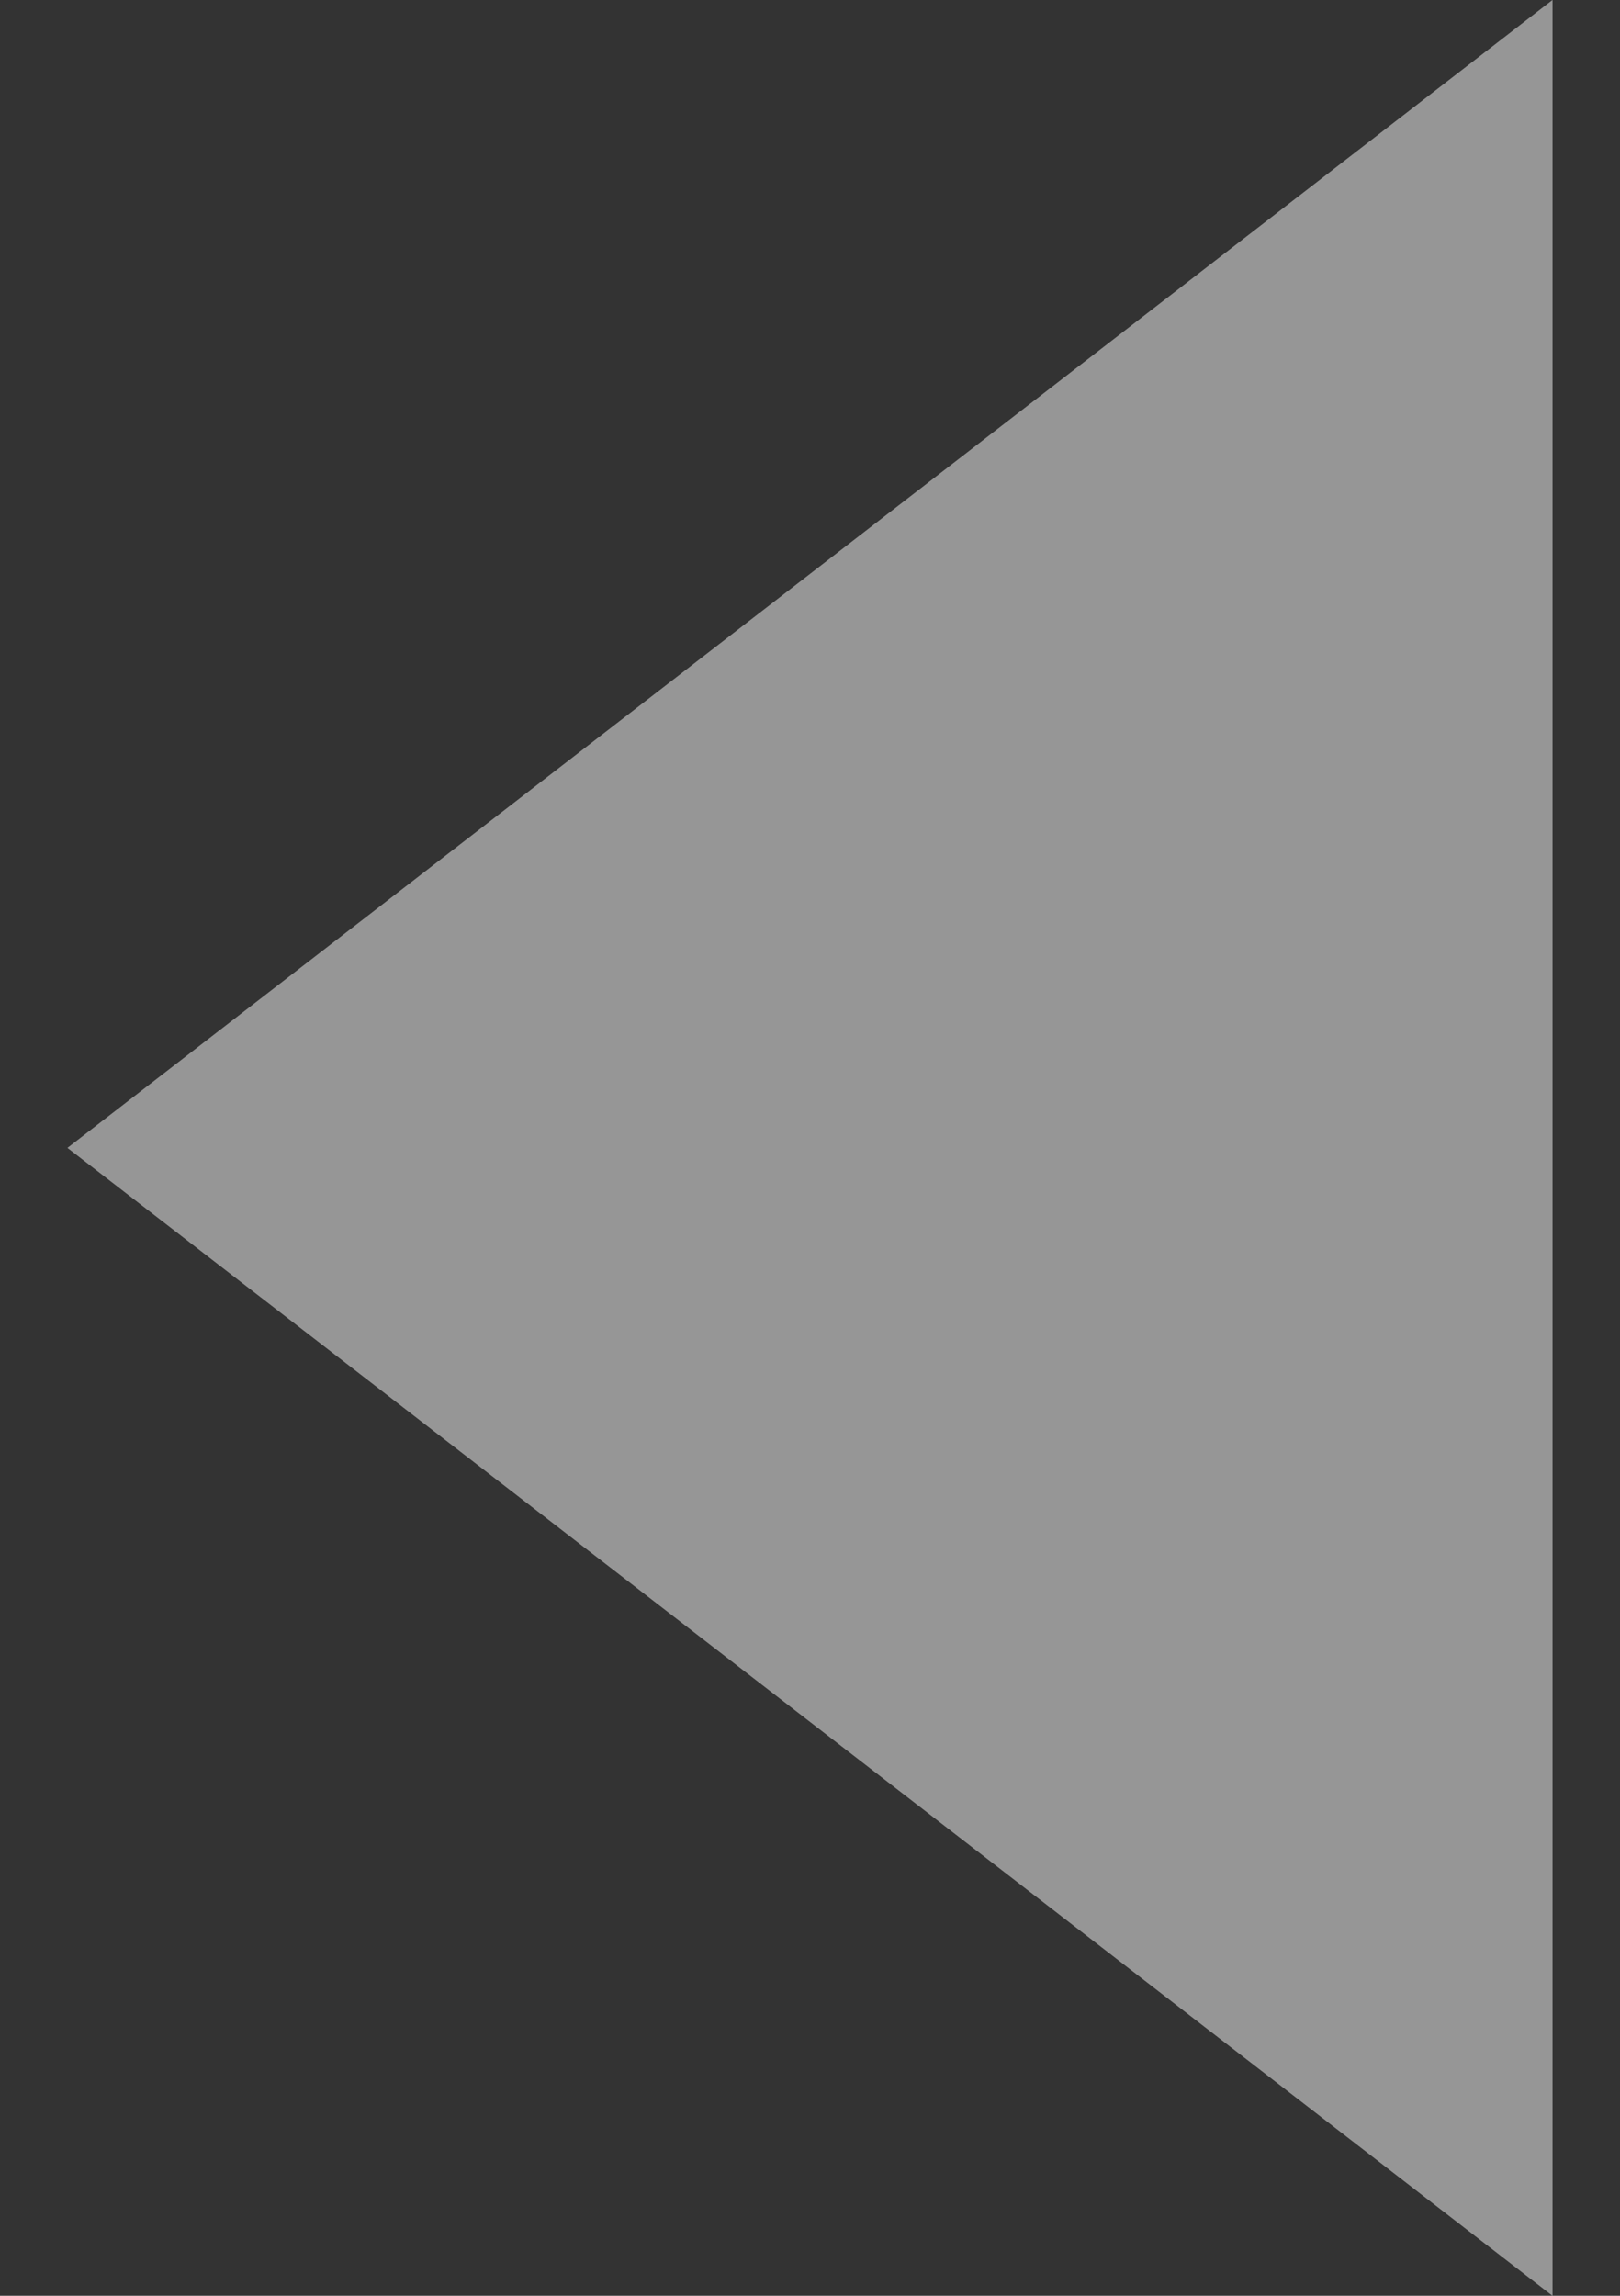 <svg width="12" height="17" viewBox="0 0 12 17" fill="none" xmlns="http://www.w3.org/2000/svg">
<rect x="0" y="0" width="12" height="17" fill="#333333" stroke="none"/>
<path fill-rule="evenodd" clip-rule="evenodd" d="M11.5 17L0.5 8.5L11.5 0L11.5 17Z" fill="white" fill-opacity="0.2"/>
<path fill-rule="evenodd" clip-rule="evenodd" d="M11.5 17L0.5 8.5L11.5 0L11.5 17Z" fill="#969696"/>
</svg>
